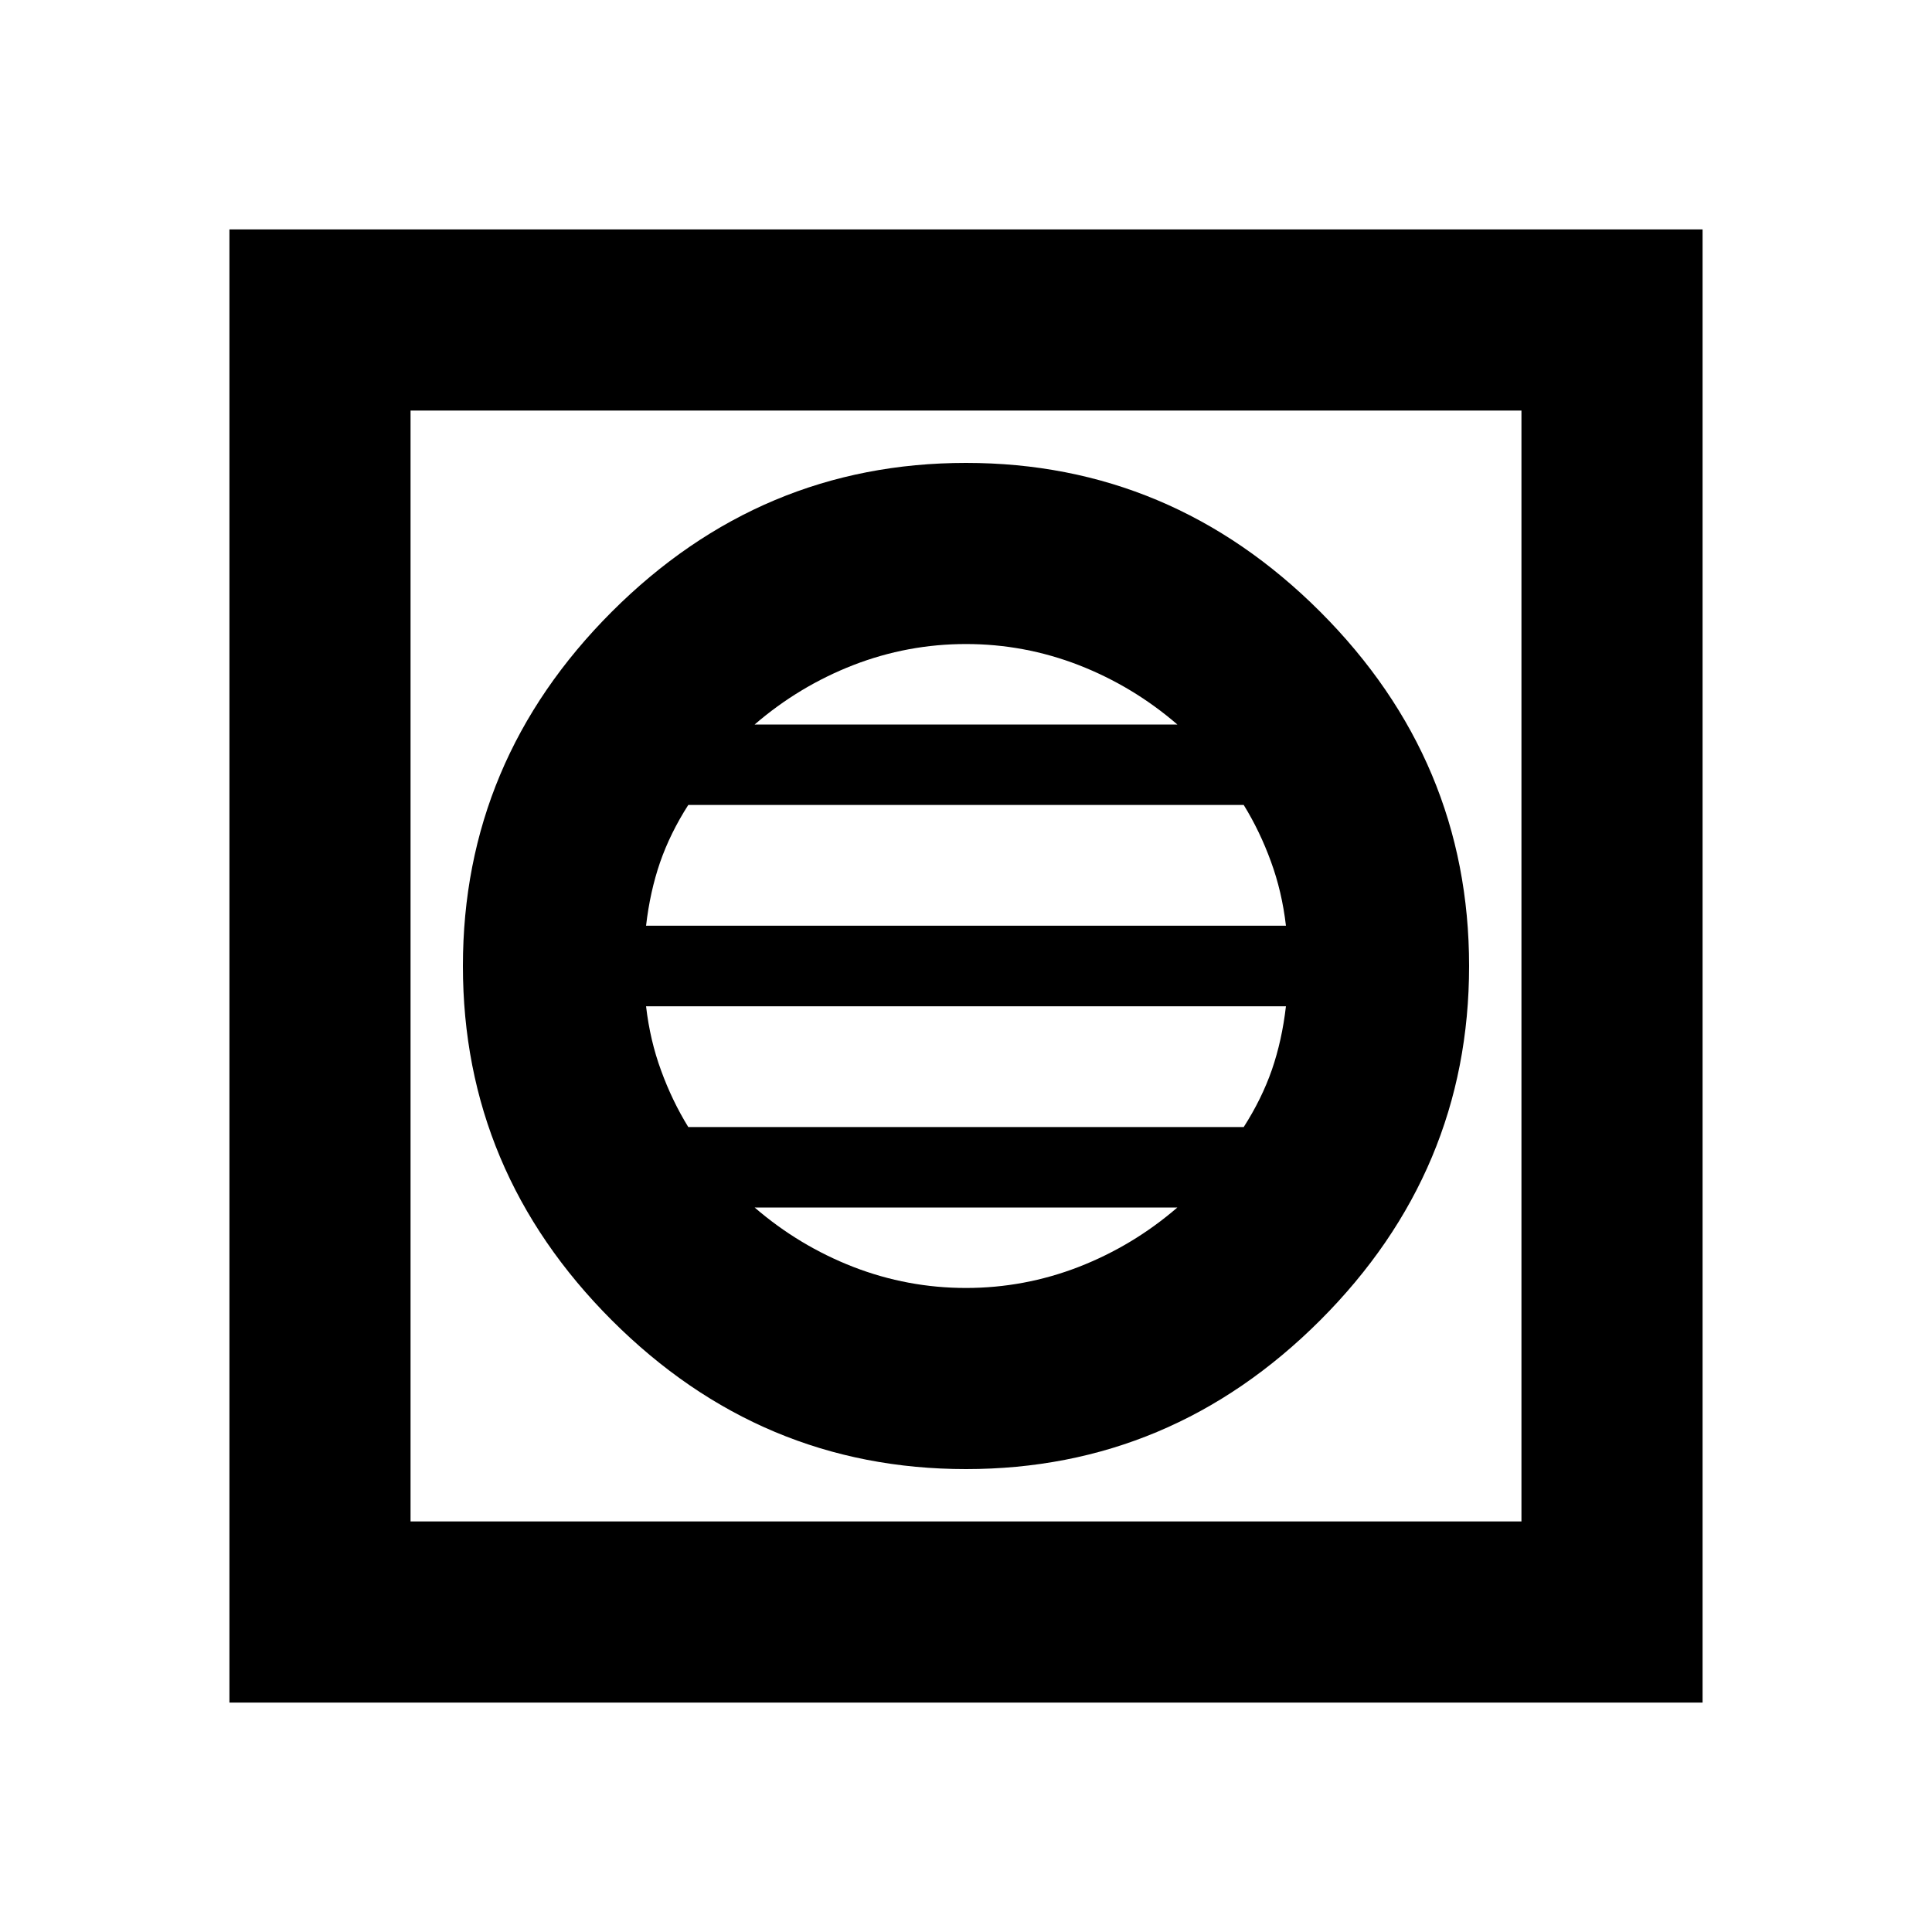 <svg xmlns="http://www.w3.org/2000/svg" height="20" width="20"><path d="M2.375 17.625V2.375H17.625V17.625ZM4.25 15.75H15.75V4.25H4.25ZM10 15.208Q12.125 15.208 13.667 13.667Q15.208 12.125 15.208 10Q15.208 7.875 13.667 6.333Q12.125 4.792 10 4.792Q7.875 4.792 6.333 6.333Q4.792 7.875 4.792 10Q4.792 12.125 6.333 13.667Q7.875 15.208 10 15.208ZM6.688 9.583Q6.729 9.229 6.833 8.927Q6.938 8.625 7.125 8.333H12.875Q13.042 8.604 13.156 8.917Q13.271 9.229 13.312 9.583ZM7.125 11.667Q6.958 11.396 6.844 11.083Q6.729 10.771 6.688 10.417H13.312Q13.271 10.771 13.167 11.073Q13.062 11.375 12.875 11.667ZM10 13.333Q9.396 13.333 8.833 13.115Q8.271 12.896 7.812 12.5H12.188Q11.729 12.896 11.167 13.115Q10.604 13.333 10 13.333ZM7.812 7.5Q8.271 7.104 8.833 6.885Q9.396 6.667 10 6.667Q10.604 6.667 11.167 6.885Q11.729 7.104 12.188 7.5ZM4.25 15.75V4.25V15.75Z"/></svg>